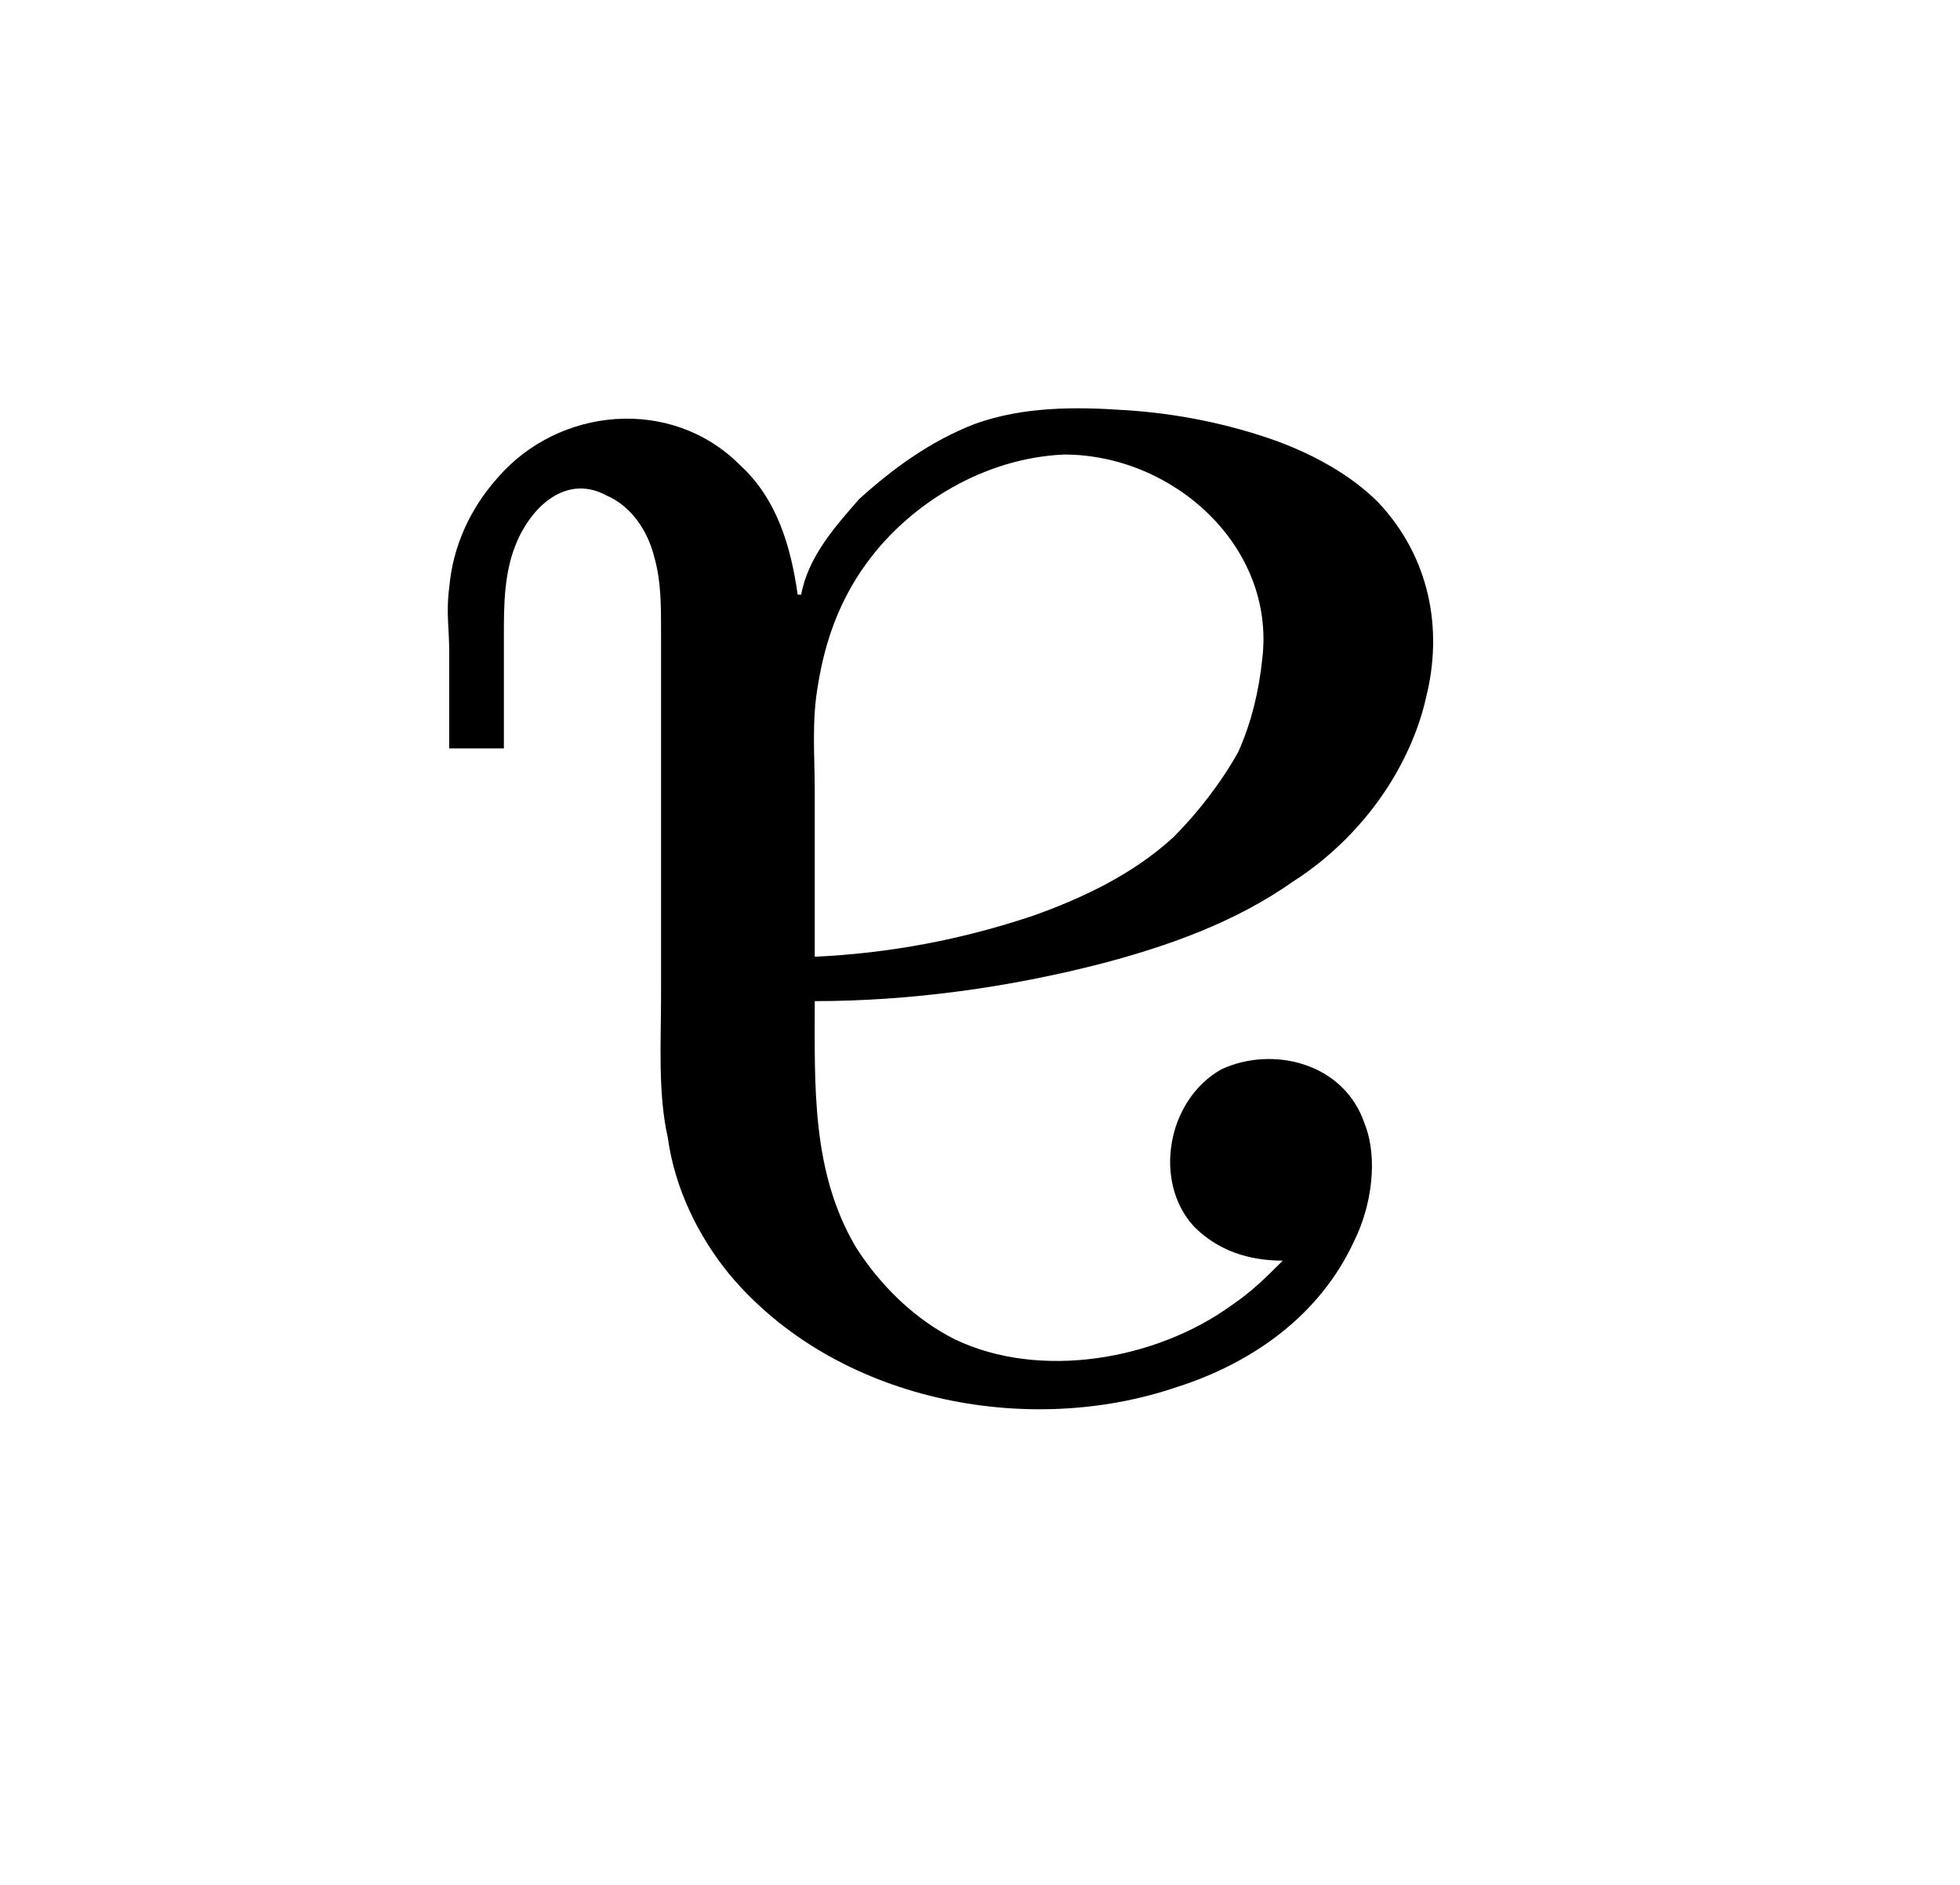 <?xml version="1.0" encoding="UTF-8"?>
<svg xmlns="http://www.w3.org/2000/svg" xmlns:xlink="http://www.w3.org/1999/xlink" width="8.966pt" height="8.62pt" viewBox="0 0 8.966 8.62" version="1.1">
<defs>
<g>
<symbol overflow="visible" id="glyph0-0">
<path style="stroke:none;" d=""/>
</symbol>
<symbol overflow="visible" id="glyph0-1">
<path style="stroke:none;" d="M 1.672 -3.562 L 1.656 -3.562 C 1.625 -3.781 1.562 -4 1.391 -4.156 C 1.078 -4.469 0.562 -4.422 0.281 -4.094 C 0.156 -3.953 0.078 -3.781 0.062 -3.594 C 0.047 -3.484 0.062 -3.406 0.062 -3.297 L 0.062 -2.859 L 0.312 -2.859 L 0.312 -3.375 C 0.312 -3.516 0.312 -3.672 0.375 -3.812 C 0.453 -3.984 0.609 -4.109 0.781 -4.016 C 0.891 -3.969 0.969 -3.859 1 -3.734 C 1.031 -3.625 1.031 -3.516 1.031 -3.391 L 1.031 -1.734 C 1.031 -1.516 1.016 -1.281 1.062 -1.078 C 1.094 -0.844 1.203 -0.625 1.344 -0.453 C 1.828 0.125 2.703 0.297 3.391 0.062 C 3.734 -0.047 4.047 -0.266 4.203 -0.609 C 4.281 -0.766 4.312 -0.984 4.25 -1.141 C 4.156 -1.422 3.828 -1.5 3.594 -1.391 C 3.344 -1.25 3.281 -0.875 3.469 -0.672 C 3.578 -0.562 3.719 -0.516 3.875 -0.516 C 3.797 -0.438 3.734 -0.375 3.641 -0.312 C 3.297 -0.062 2.766 0.031 2.375 -0.156 C 2.188 -0.25 2.031 -0.406 1.922 -0.578 C 1.719 -0.922 1.734 -1.312 1.734 -1.703 C 2.172 -1.703 2.625 -1.766 3.047 -1.875 C 3.344 -1.953 3.656 -2.062 3.922 -2.25 C 4.094 -2.359 4.25 -2.516 4.359 -2.688 C 4.438 -2.812 4.5 -2.953 4.531 -3.094 C 4.609 -3.406 4.547 -3.734 4.312 -3.984 C 4.188 -4.109 4.016 -4.203 3.844 -4.266 C 3.625 -4.344 3.391 -4.391 3.156 -4.406 C 2.922 -4.422 2.688 -4.422 2.469 -4.344 C 2.266 -4.266 2.094 -4.141 1.938 -4 C 1.828 -3.875 1.703 -3.734 1.672 -3.562 Z M 1.734 -1.906 L 1.734 -2.672 C 1.734 -2.828 1.719 -2.984 1.75 -3.156 C 1.781 -3.344 1.844 -3.531 1.969 -3.703 C 2.172 -3.984 2.516 -4.188 2.875 -4.203 C 3.375 -4.203 3.844 -3.781 3.781 -3.266 C 3.766 -3.125 3.734 -2.984 3.672 -2.844 C 3.594 -2.703 3.484 -2.562 3.375 -2.453 C 3.188 -2.281 2.953 -2.172 2.734 -2.094 C 2.406 -1.984 2.078 -1.922 1.734 -1.906 Z "/>
</symbol>
</g>
</defs>
<g id="surface1">
<g style="fill:rgb(0%,0%,0%);fill-opacity:1;">
  <use xlink:href="#glyph0-1" x="1.993" y="6.282"/>
</g>
</g>
</svg>

